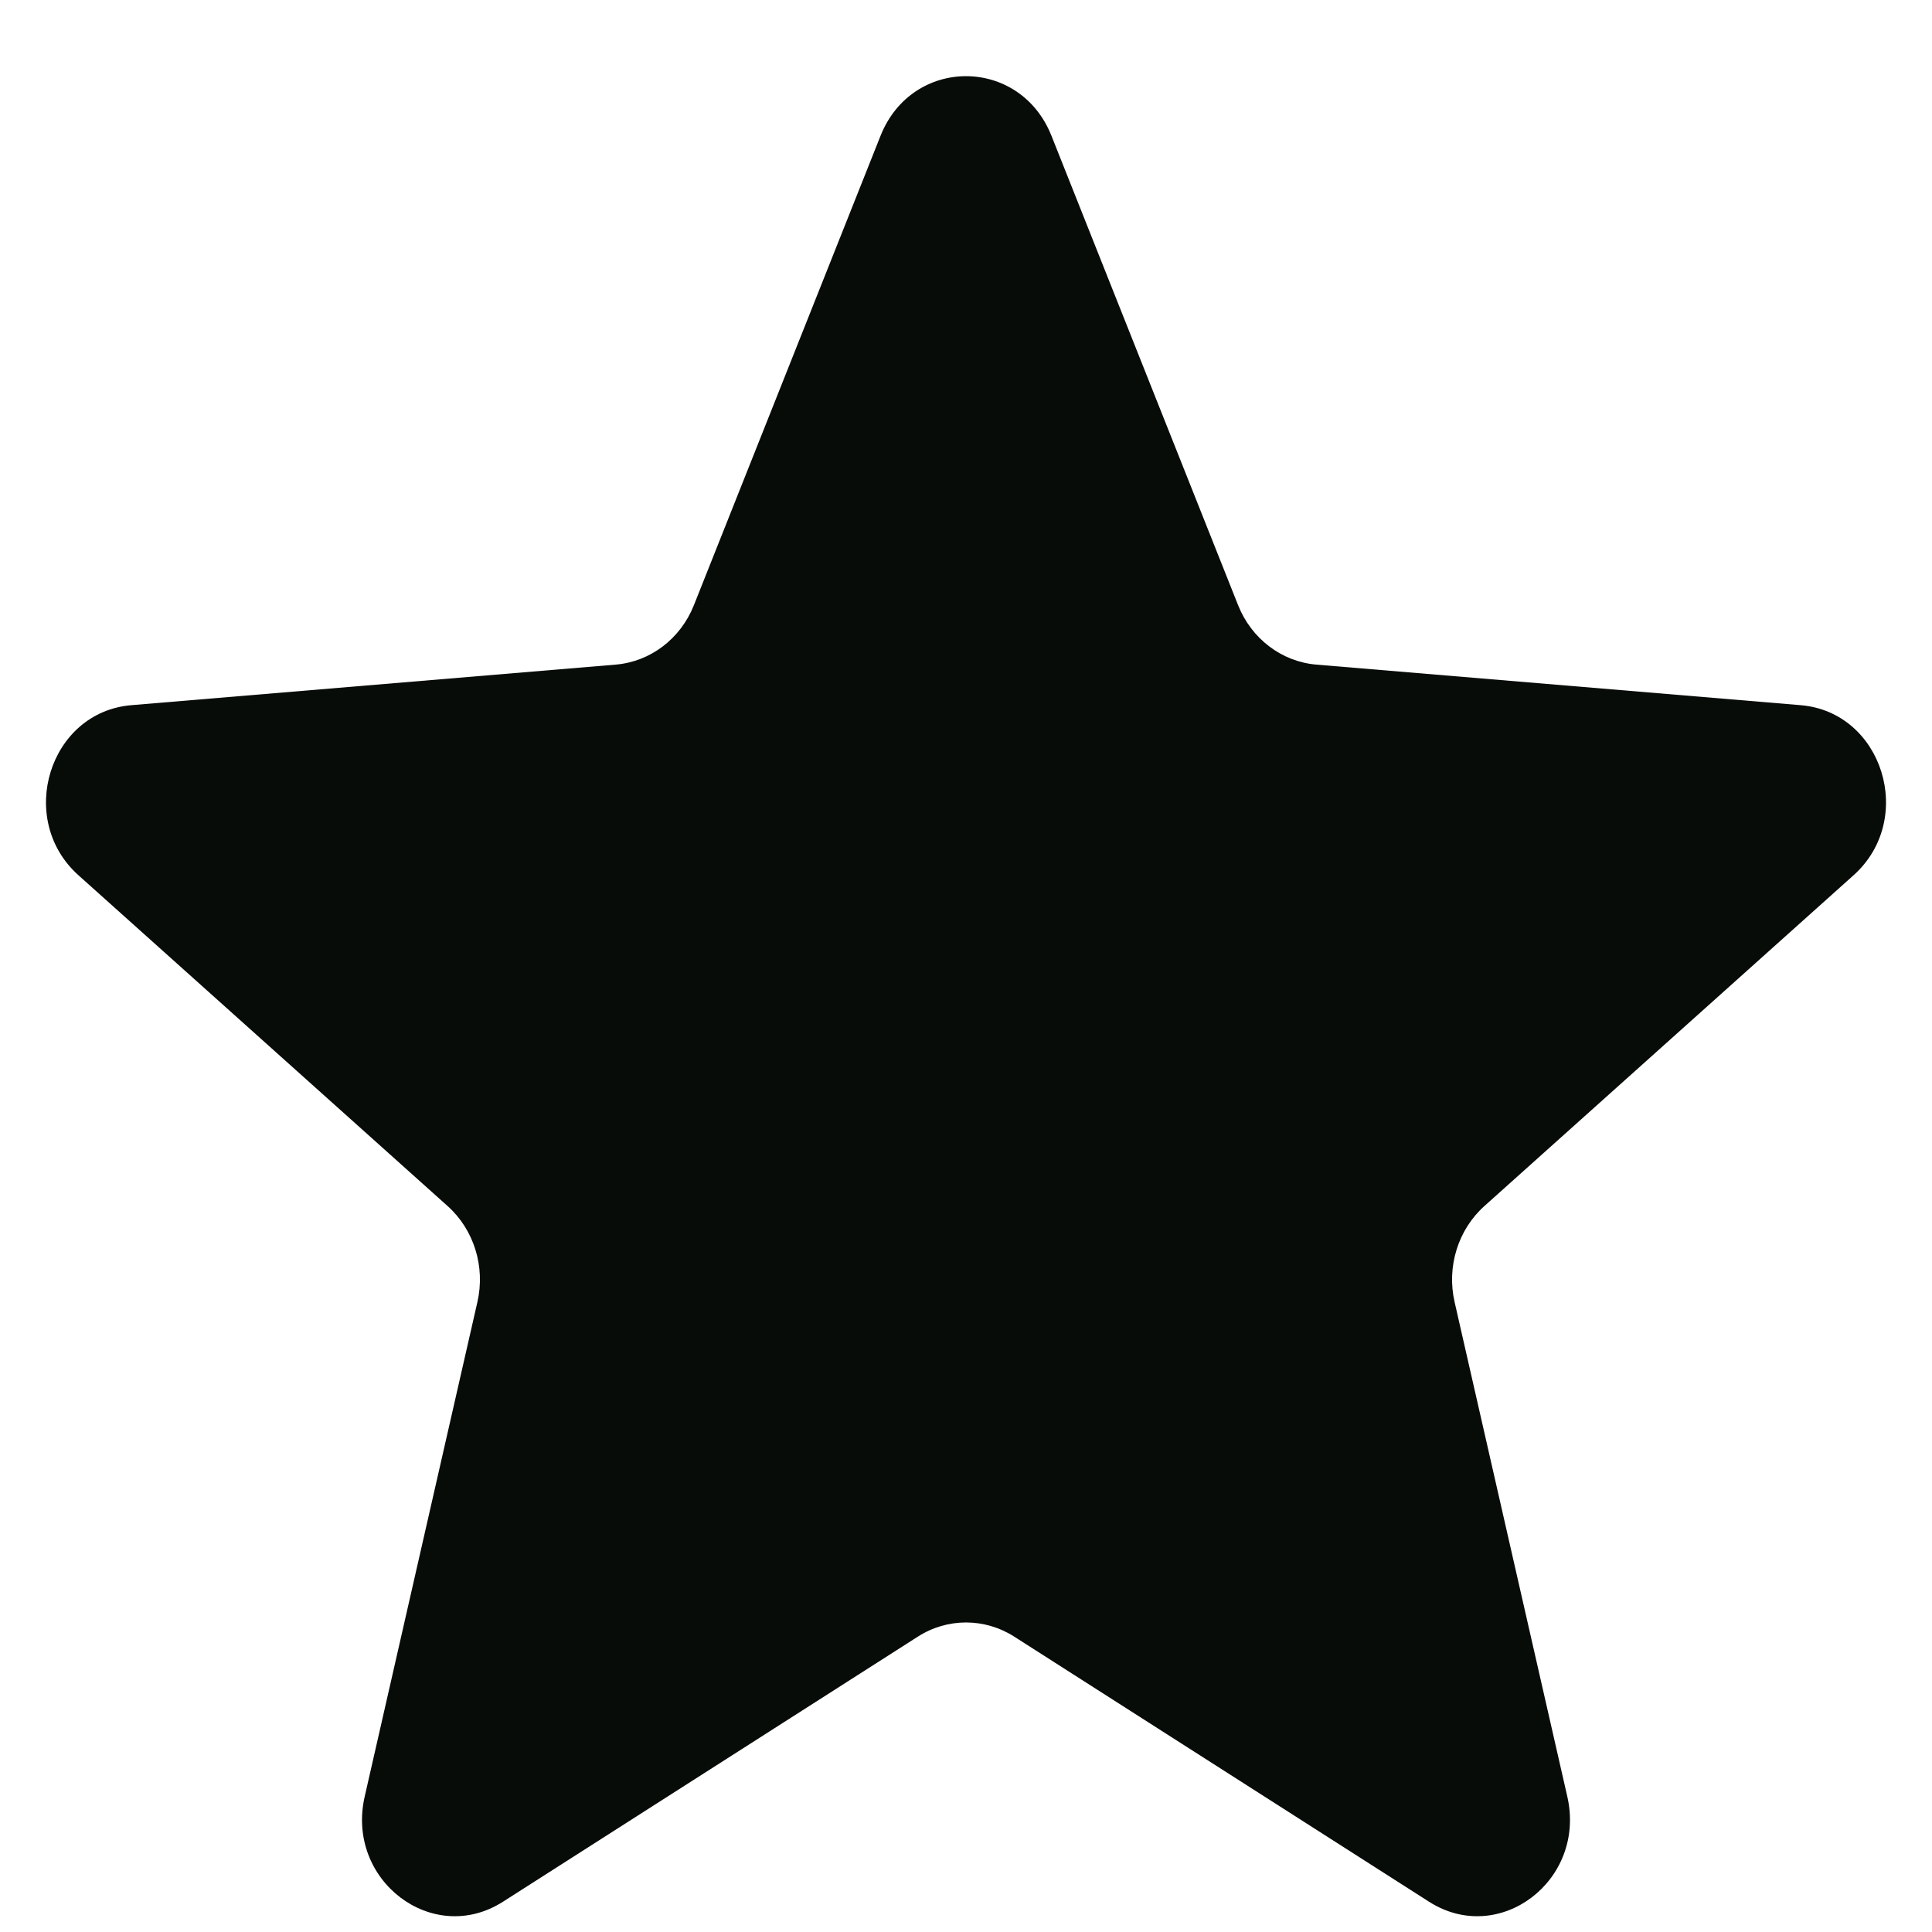 <svg width="21" height="21" viewBox="0 0 21 21" fill="none" xmlns="http://www.w3.org/2000/svg">
	<path d="M9.571 1.476C9.915 0.612 11.085 0.612 11.429 1.476L13.458 6.579C13.603 6.943 13.931 7.192 14.307 7.224L19.573 7.665C20.465 7.74 20.827 8.905 20.147 9.514L16.135 13.109C15.848 13.366 15.723 13.769 15.811 14.153L17.036 19.528C17.244 20.439 16.297 21.159 15.533 20.671L11.025 17.79C10.703 17.584 10.297 17.584 9.976 17.79L5.467 20.671C4.703 21.159 3.756 20.439 3.964 19.528L5.189 14.153C5.277 13.769 5.152 13.366 4.865 13.109L0.853 9.514C0.173 8.905 0.535 7.74 1.427 7.665L6.693 7.224C7.07 7.192 7.397 6.943 7.542 6.579L9.571 1.476Z" fill="#080C09" />
</svg>